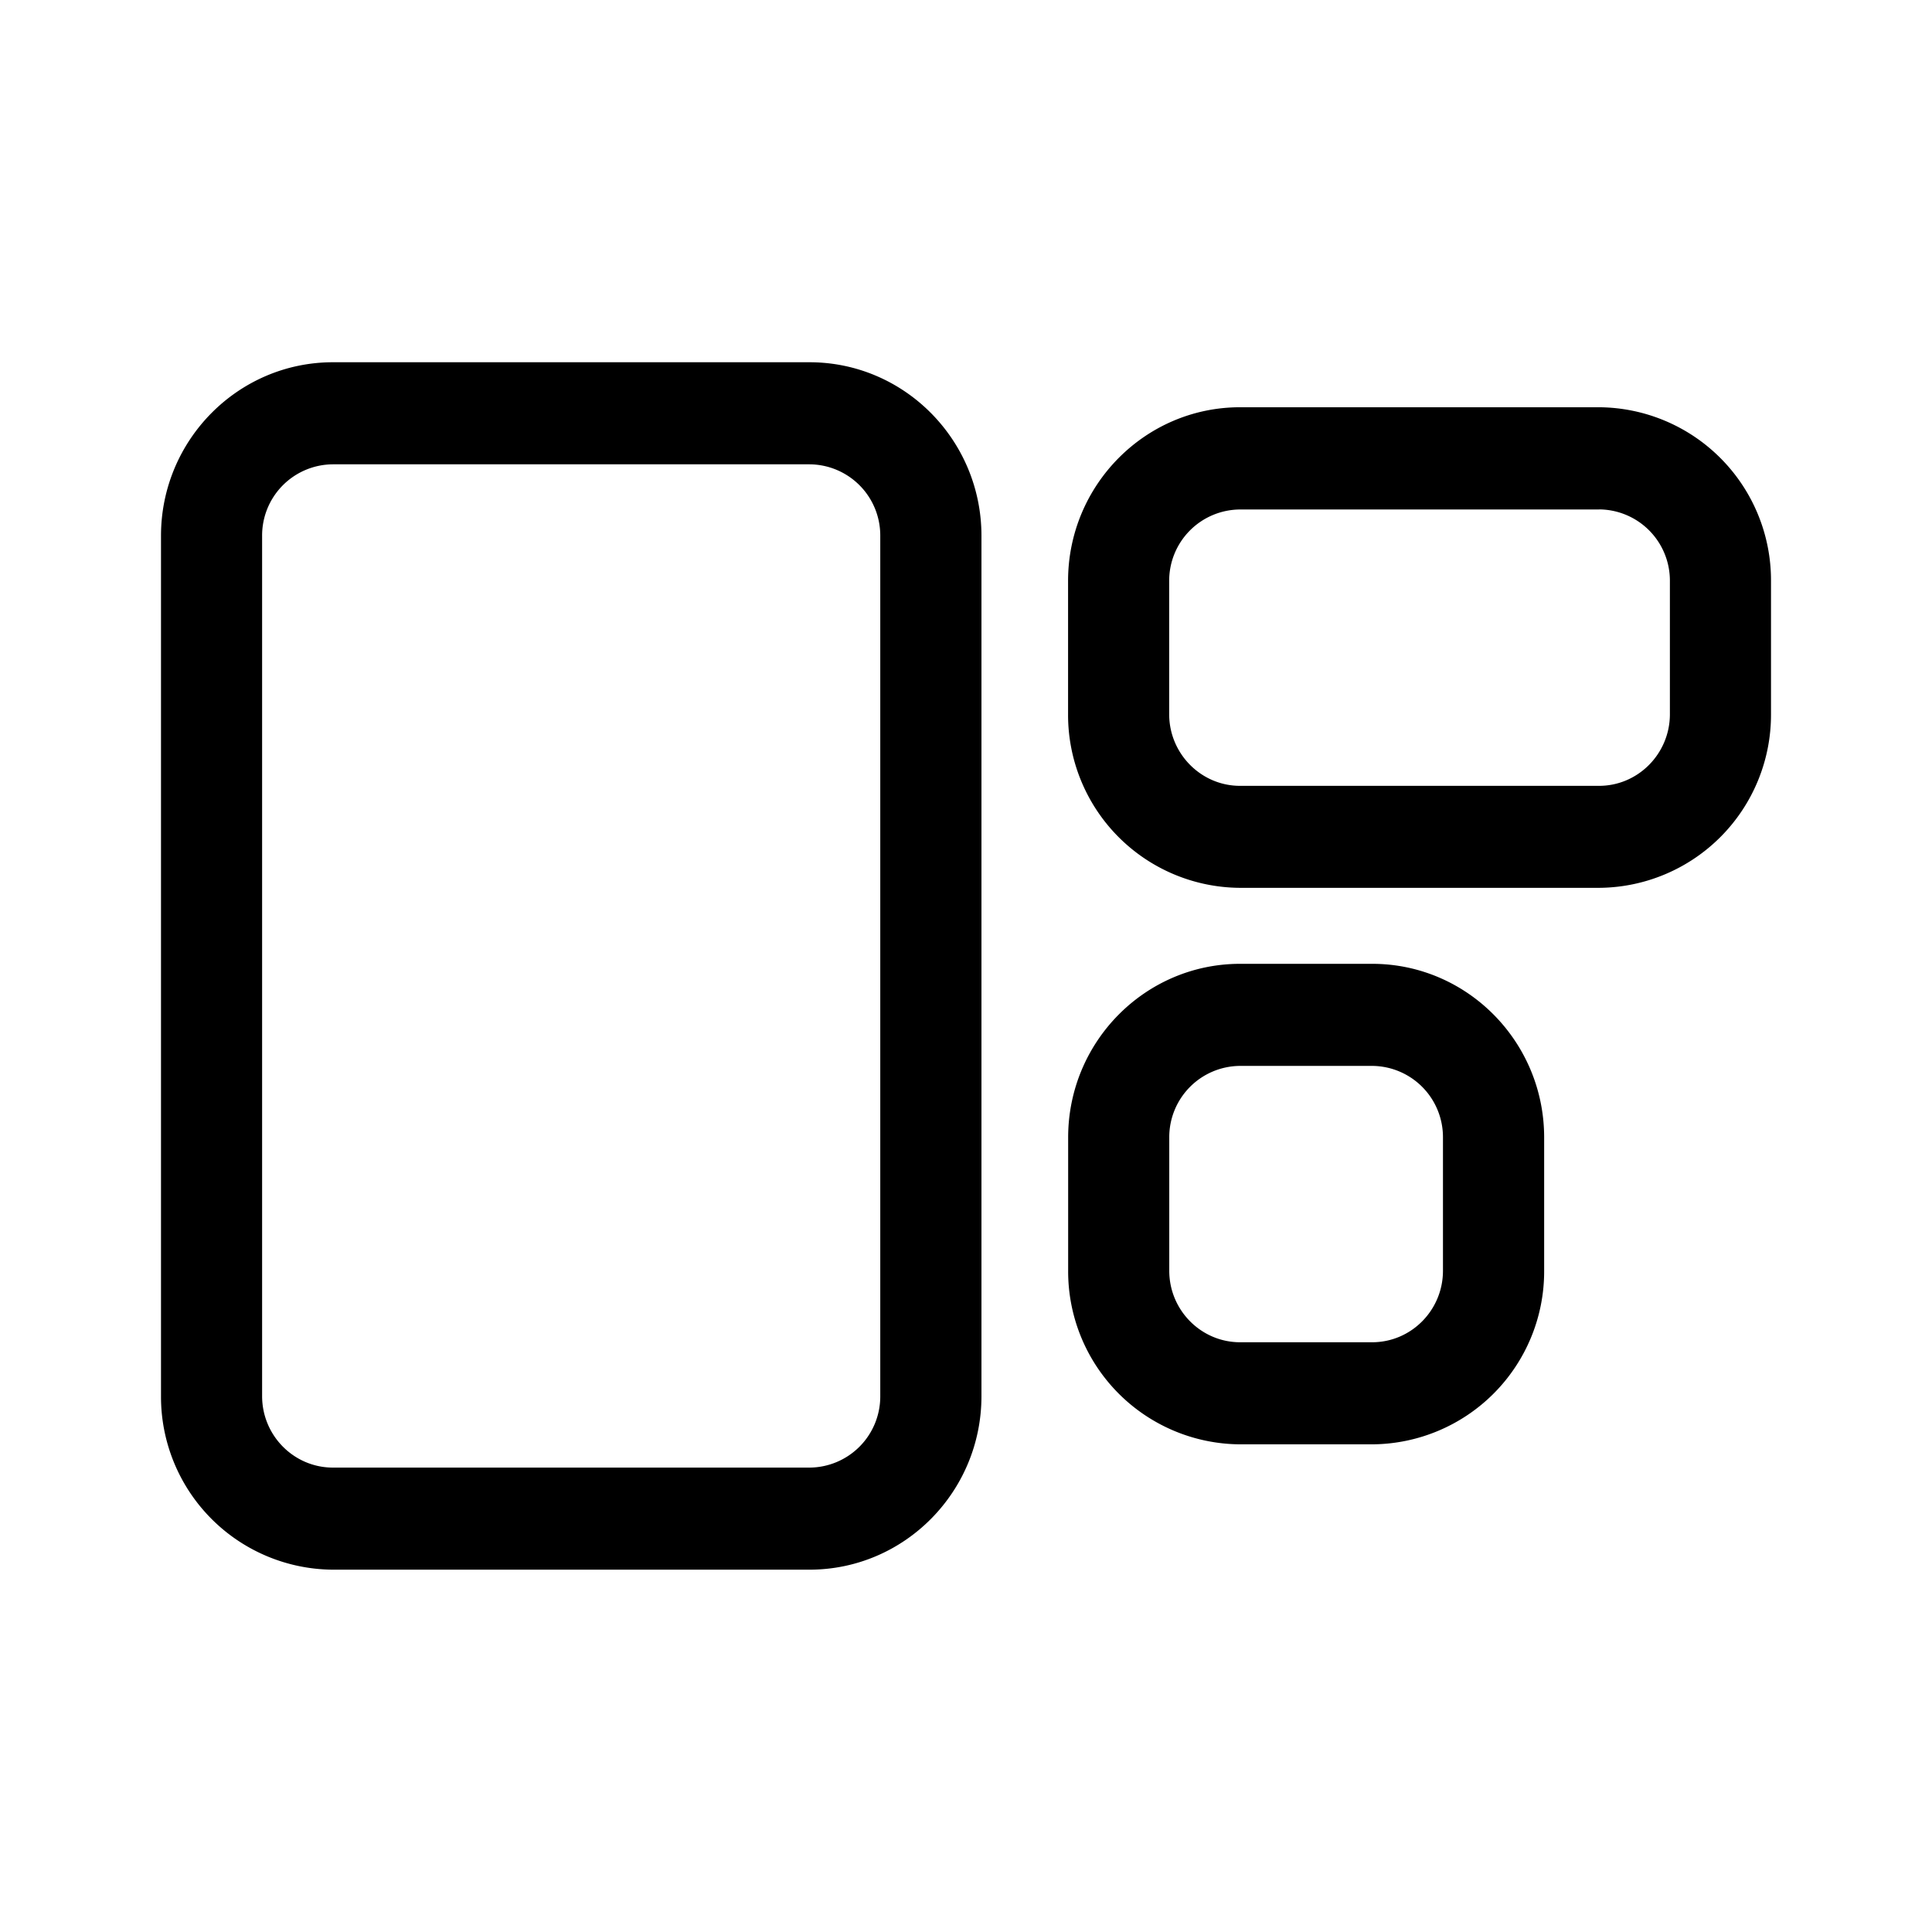 <svg xmlns="http://www.w3.org/2000/svg" width="24" height="24" viewBox="0 0 24 24">
    <path fill="currentColor" fill-rule="nonzero" d="M10.056 4.5c1.178 0 2.136.967 2.136 2.156v10.687c0 1.19-.958 2.156-2.136 2.156h-5.92A2.148 2.148 0 0 1 2 17.343V6.656C2 5.467 2.958 4.5 4.136 4.5h5.92zm0 1.268h-5.92a.884.884 0 0 0-.88.888v10.687c0 .49.395.888.88.888h5.92a.884.884 0 0 0 .879-.888V6.656a.884.884 0 0 0-.88-.888zm6.99 6.205c1.178 0 2.136.967 2.136 2.157v1.656a2.148 2.148 0 0 1-2.136 2.156h-1.641a2.148 2.148 0 0 1-2.136-2.156V14.13c0-1.19.958-2.157 2.136-2.157h1.64zm0 1.268h-1.641a.885.885 0 0 0-.88.889v1.656c0 .489.395.888.88.888h1.64c.486 0 .88-.399.88-.888V14.13a.885.885 0 0 0-.88-.889zm2.818-8.182A2.15 2.15 0 0 1 22 7.216v1.656a2.15 2.15 0 0 1-2.137 2.157h-4.46a2.148 2.148 0 0 1-2.135-2.157V7.216c0-1.189.958-2.157 2.136-2.157h4.459zm0 1.27h-4.46a.885.885 0 0 0-.88.887v1.656c0 .49.396.89.88.89h4.46c.485 0 .88-.4.88-.89V7.216a.885.885 0 0 0-.88-.888z"/>
</svg>
